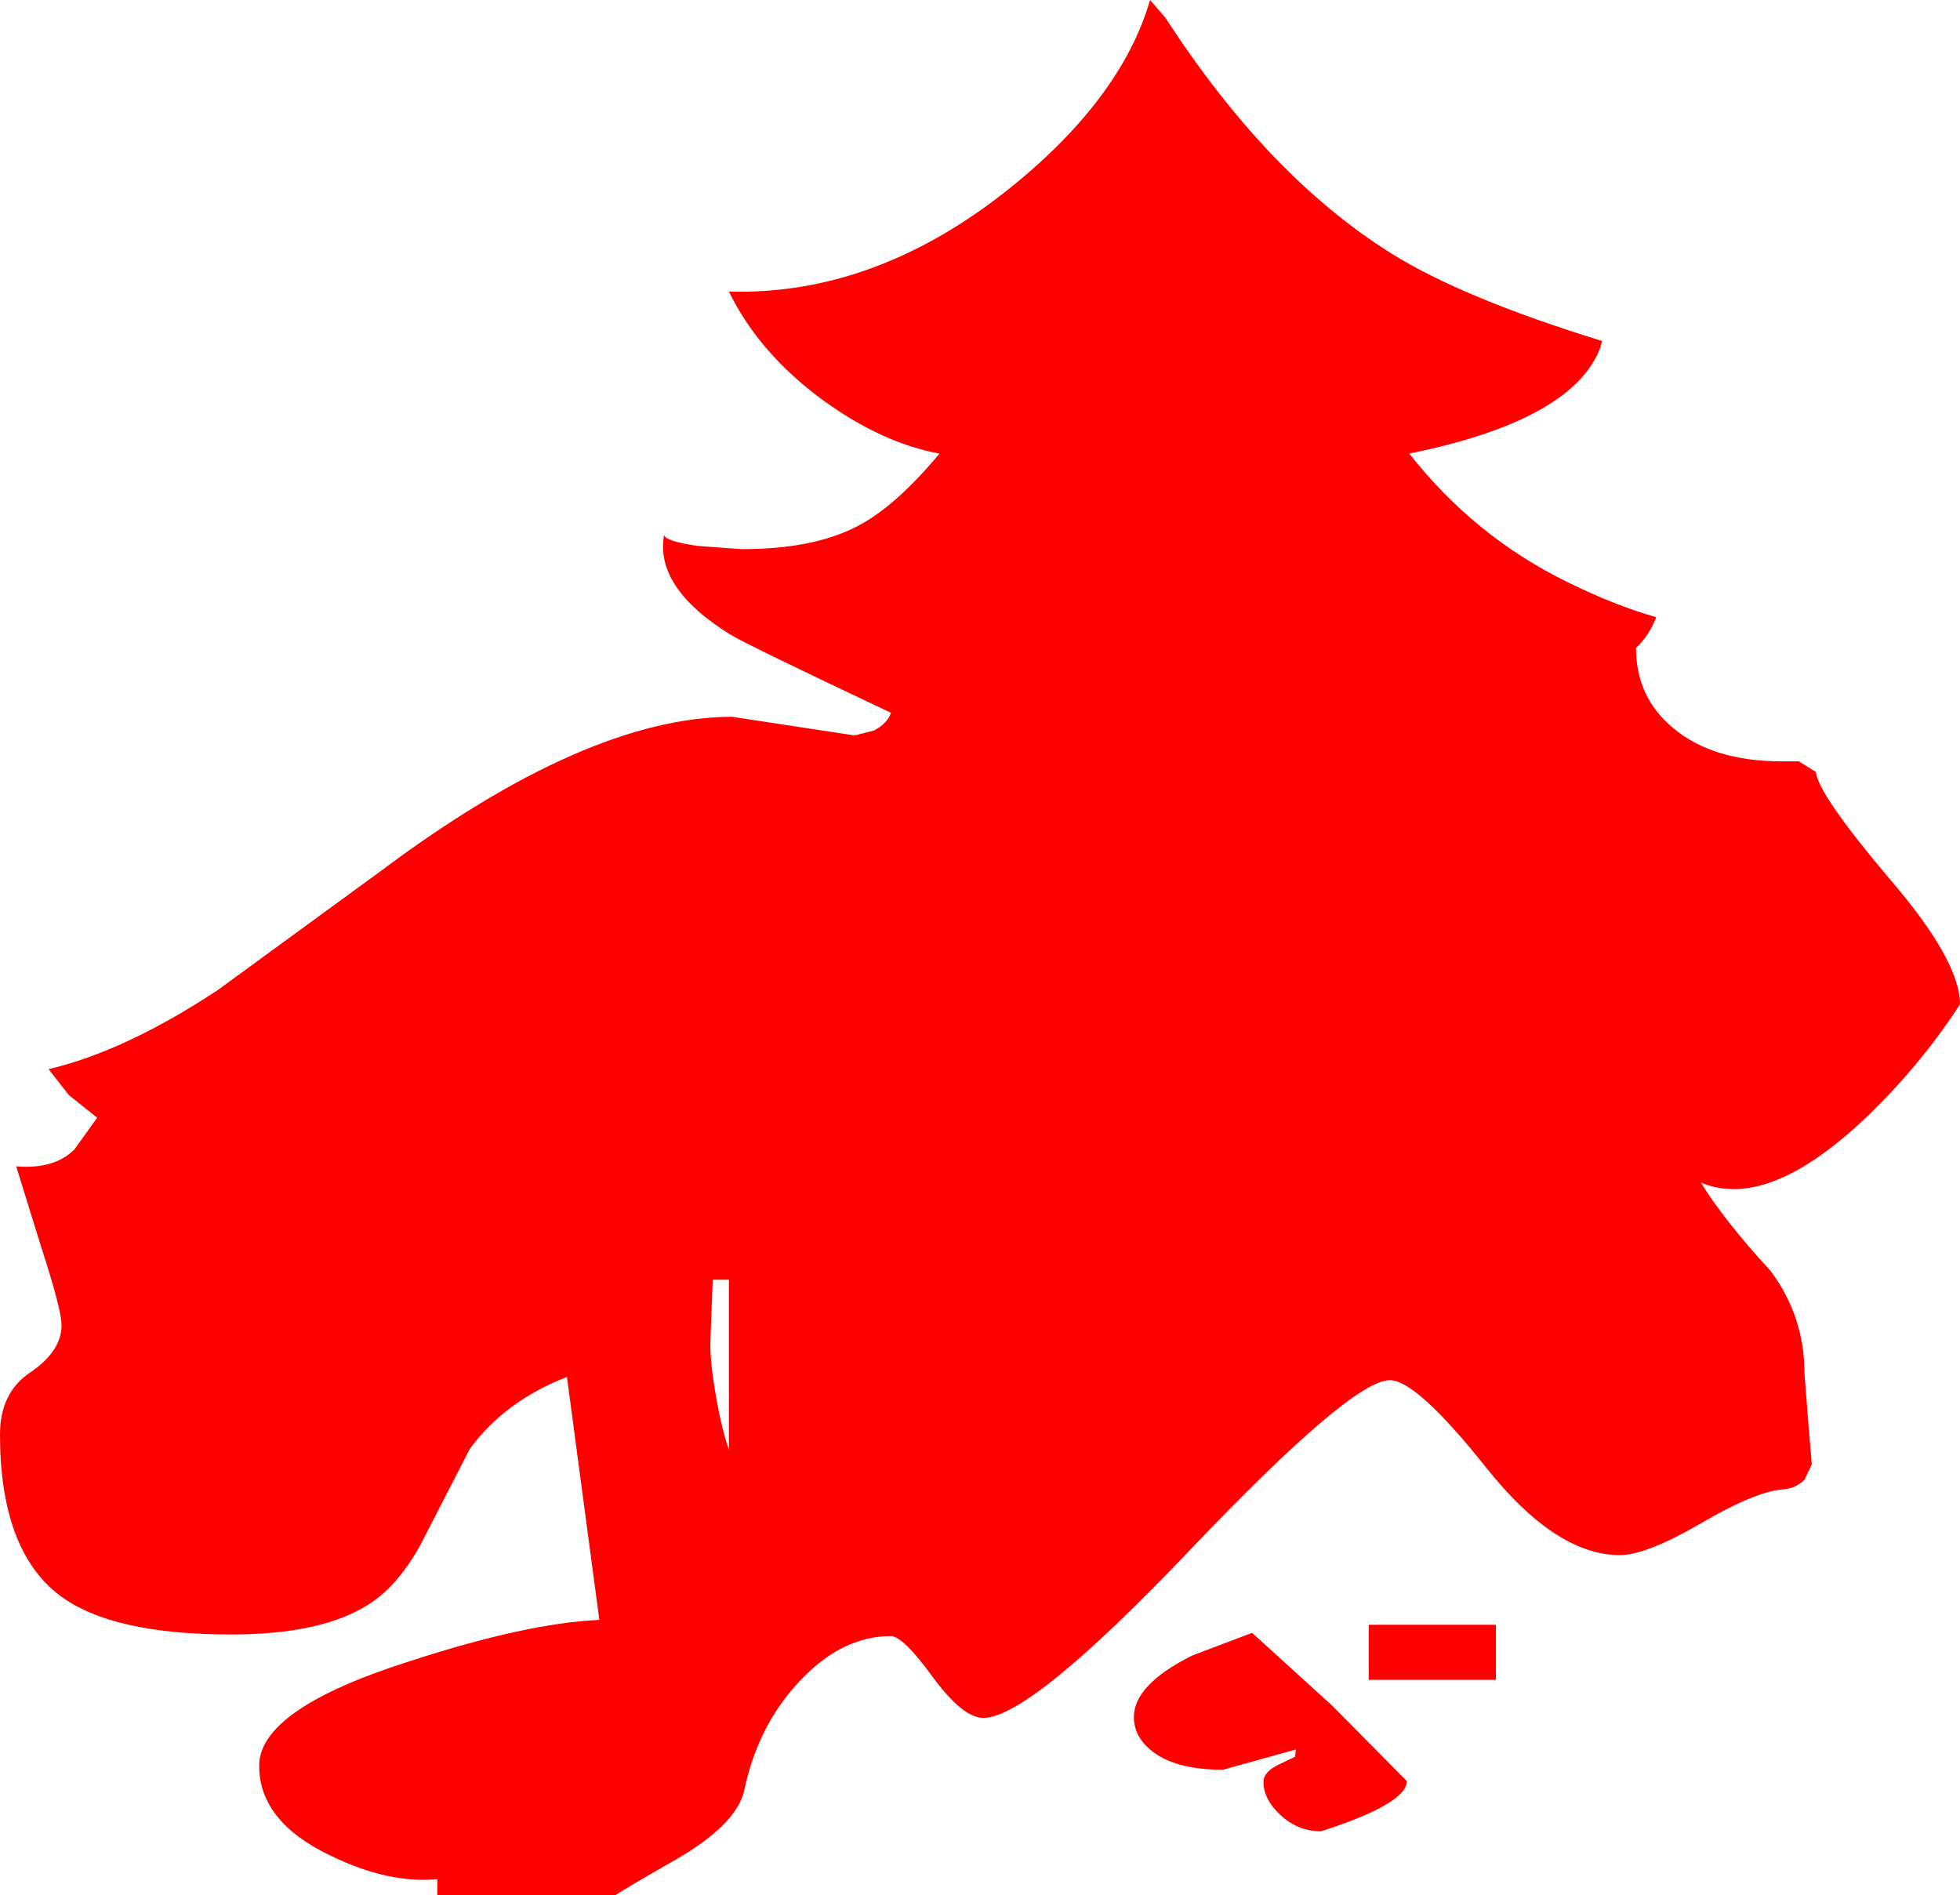 <?xml version="1.0" encoding="UTF-8" standalone="no"?>
<svg xmlns:xlink="http://www.w3.org/1999/xlink" height="117.0px" width="121.0px" xmlns="http://www.w3.org/2000/svg">
  <g transform="matrix(1.0, 0.0, 0.0, 1.0, -1.0, -1.0)">
    <path d="M99.9 22.05 L99.8 22.45 Q98.1 26.95 88.0 29.0 92.05 34.15 97.8 36.95 100.75 38.4 103.25 39.1 102.8 40.25 102.0 41.0 102.0 44.05 104.3 45.95 106.75 48.0 111.0 48.0 L112.05 48.0 113.1 48.65 Q113.25 50.05 117.65 55.25 122.0 60.3 122.0 63.0 119.7 66.55 116.55 69.65 110.25 75.8 106.0 74.0 107.45 76.35 110.3 79.45 112.4 82.25 112.4 85.8 L112.65 89.0 112.85 91.4 112.4 92.35 Q111.85 92.9 111.0 92.95 109.3 93.1 105.9 95.1 102.6 97.0 101.0 97.0 97.05 97.0 92.75 91.6 88.45 86.2 86.8 86.2 84.45 86.2 74.5 96.65 64.6 107.05 61.7 107.05 60.45 107.05 58.6 104.55 56.75 102.0 56.0 102.0 52.95 102.0 50.35 104.8 47.8 107.5 46.95 111.5 46.5 113.6 42.8 115.75 39.05 117.9 39.0 118.0 L28.0 118.0 28.0 117.0 Q25.0 117.3 21.4 115.55 17.0 113.45 17.0 110.0 17.0 106.5 26.3 103.55 33.5 101.2 38.0 101.0 L36.0 86.0 Q32.15 87.5 30.0 90.45 L27.3 95.7 Q25.8 98.75 23.75 100.05 20.85 101.9 15.25 101.9 7.9 101.9 4.7 99.5 1.0 96.7 1.0 89.55 1.0 86.95 2.9 85.7 4.8 84.4 4.8 82.8 4.8 81.85 3.55 78.0 L2.0 73.0 Q4.35 73.2 5.6 71.95 L7.0 70.0 5.25 68.6 4.0 67.0 Q8.7 65.9 14.4 62.15 L24.4 54.85 Q37.2 45.25 46.2 45.25 L53.75 46.4 54.95 46.1 Q55.8 45.65 56.0 45.0 47.0 40.75 46.05 40.15 41.4 37.25 42.0 34.0 42.0 34.4 44.05 34.7 L46.8 34.9 Q51.2 34.9 53.9 33.5 56.25 32.3 59.0 29.0 55.45 28.35 51.8 25.7 47.85 22.8 46.0 19.0 54.9 19.25 63.05 12.85 70.2 7.2 72.0 1.0 L72.95 2.1 Q79.3 11.9 86.9 16.65 91.3 19.4 99.9 22.05 M45.0 80.0 L44.85 83.95 Q44.85 85.2 45.2 87.2 45.55 89.2 46.0 90.5 L46.0 80.0 45.0 80.0 M72.0 109.0 Q71.0 108.15 71.0 107.0 71.0 105.0 74.6 103.2 L78.3 101.8 83.25 106.3 87.85 110.95 Q87.85 112.35 82.55 114.05 81.1 114.05 80.0 113.0 79.0 112.05 79.0 111.0 79.0 110.4 79.9 109.95 L80.95 109.45 81.0 109.0 76.5 110.25 Q73.45 110.25 72.0 109.0 M93.35 104.7 L85.5 104.7 85.5 101.3 93.35 101.3 93.35 104.7" fill="#ff0000" fill-rule="evenodd" stroke="none"/>
  </g>
</svg>

